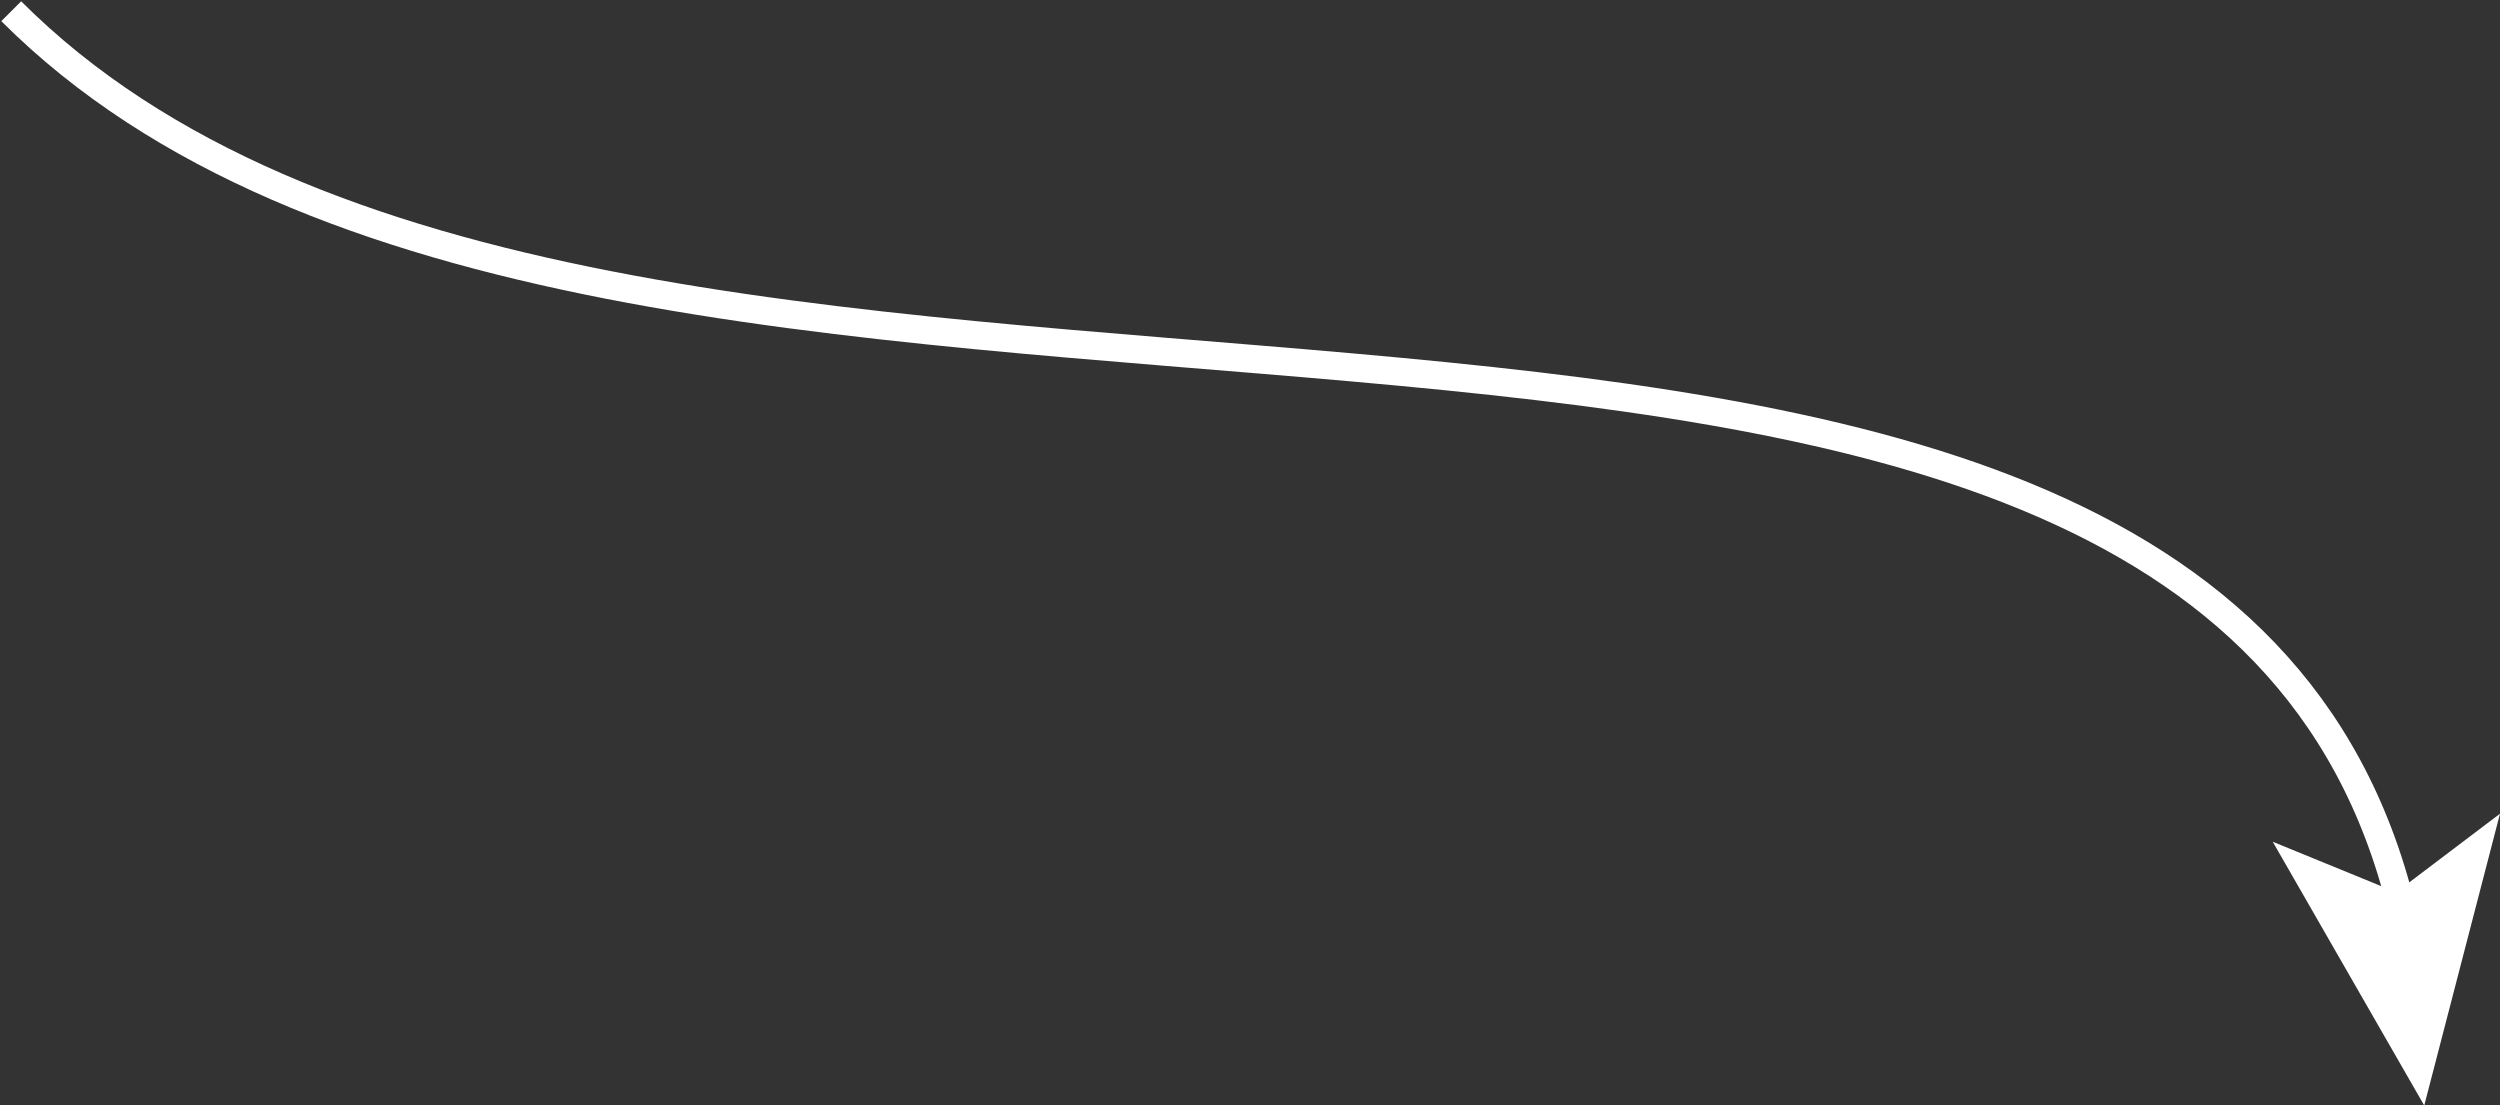 <?xml version="1.0" encoding="utf-8"?>
<!-- Generator: Adobe Illustrator 18.0.0, SVG Export Plug-In . SVG Version: 6.00 Build 0)  -->
<!DOCTYPE svg PUBLIC "-//W3C//DTD SVG 1.1//EN" "http://www.w3.org/Graphics/SVG/1.1/DTD/svg11.dtd">
<svg version="1.1" id="Layer_1" xmlns="http://www.w3.org/2000/svg" xmlns:xlink="http://www.w3.org/1999/xlink" x="0px" y="0px"
	 viewBox="0 0 89.1 39.4" enable-background="new 0 0 89.1 39.4" xml:space="preserve">
<rect x="0" y="0" width="89.1" height="39.4" fill="#333333" stroke="none"/>
<g>
	<g>
		<path fill="none" stroke="#FFFFFF" stroke-miterlimit="10" d="M0.4,0.4c21.3,21.3,77.9,1.9,85.2,32"/>
		<g>
			<polygon fill="#FFFFFF" points="86.4,39.4 81,30 85.4,31.8 89.1,29 			"/>
		</g>
	</g>
</g>
</svg>

